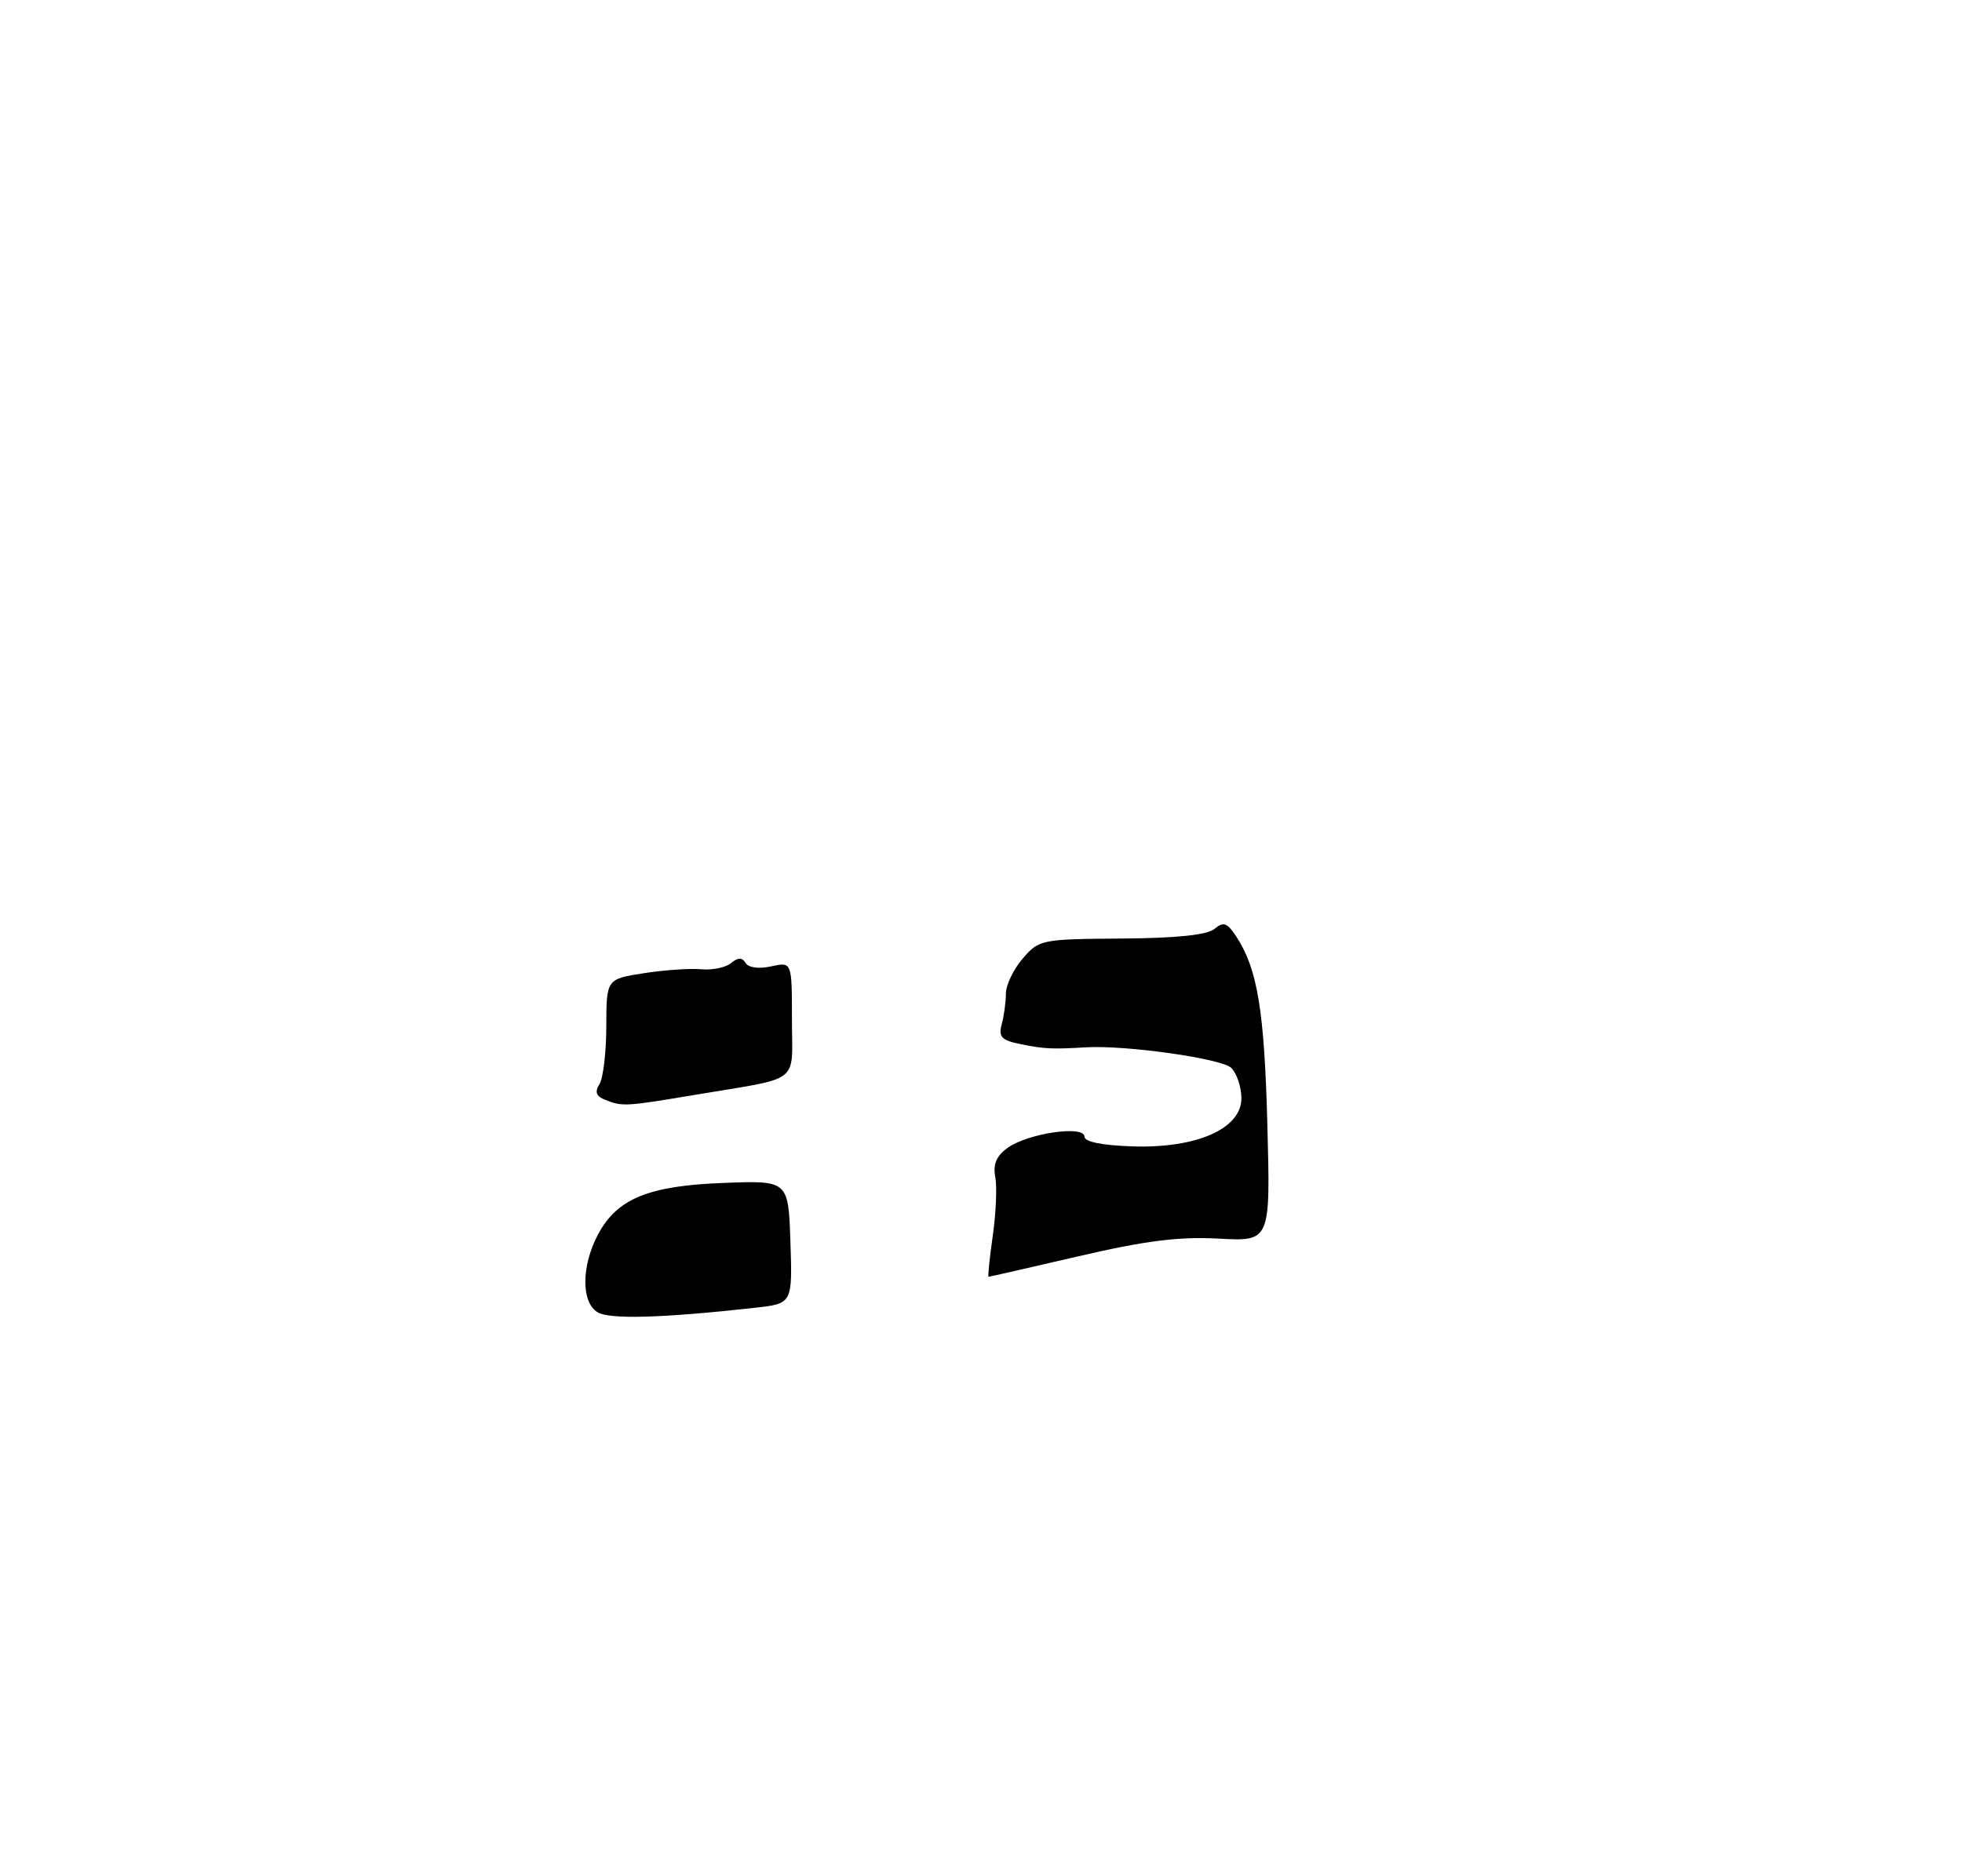 <?xml version="1.0" encoding="UTF-8" standalone="no"?>
<!DOCTYPE svg PUBLIC "-//W3C//DTD SVG 1.1//EN" "http://www.w3.org/Graphics/SVG/1.1/DTD/svg11.dtd" >
<svg xmlns="http://www.w3.org/2000/svg" xmlns:xlink="http://www.w3.org/1999/xlink" version="1.1" viewBox="0 0 275 263">
 <g >
 <path fill="currentColor"
d=" M 83.75 183.97 C 81.44 182.56 81.48 177.43 83.84 173.03 C 86.53 168.02 90.92 166.23 101.50 165.84 C 110.50 165.50 110.50 165.50 110.79 174.13 C 111.07 182.76 111.07 182.76 105.79 183.35 C 92.79 184.79 85.42 185.00 83.75 183.97 Z  M 139.15 173.25 C 139.60 170.09 139.76 166.38 139.50 165.00 C 139.16 163.21 139.66 162.05 141.26 160.91 C 144.11 158.87 152.00 157.73 152.00 159.35 C 152.01 160.08 154.45 160.58 158.75 160.72 C 167.73 161.01 174.00 158.24 174.00 153.98 C 174.00 152.42 173.36 150.50 172.58 149.72 C 171.27 148.41 157.87 146.51 152.25 146.83 C 147.47 147.11 146.40 147.06 143.17 146.41 C 140.38 145.86 139.93 145.40 140.40 143.62 C 140.72 142.46 140.98 140.51 140.99 139.31 C 140.99 138.10 142.05 135.89 143.34 134.39 C 145.63 131.73 145.95 131.66 157.19 131.58 C 164.90 131.53 169.20 131.08 170.22 130.23 C 171.49 129.18 172.00 129.35 173.28 131.30 C 176.26 135.85 177.22 141.69 177.64 157.78 C 178.07 174.05 178.07 174.05 170.79 173.65 C 165.23 173.35 160.57 173.94 151.14 176.13 C 144.35 177.71 138.68 179.00 138.56 179.00 C 138.44 179.00 138.70 176.41 139.15 173.25 Z  M 84.79 154.18 C 83.55 153.69 83.34 153.08 84.02 152.00 C 84.54 151.17 84.98 147.52 84.98 143.88 C 85.00 137.26 85.00 137.26 90.25 136.44 C 93.14 135.99 96.76 135.74 98.31 135.89 C 99.86 136.03 101.73 135.64 102.47 135.02 C 103.46 134.21 104.01 134.20 104.51 135.01 C 104.91 135.67 106.37 135.86 108.10 135.48 C 111.00 134.84 111.00 134.84 111.00 142.90 C 111.00 152.14 112.51 150.96 97.50 153.48 C 87.61 155.14 87.26 155.16 84.79 154.18 Z "/>
</g>
</svg>